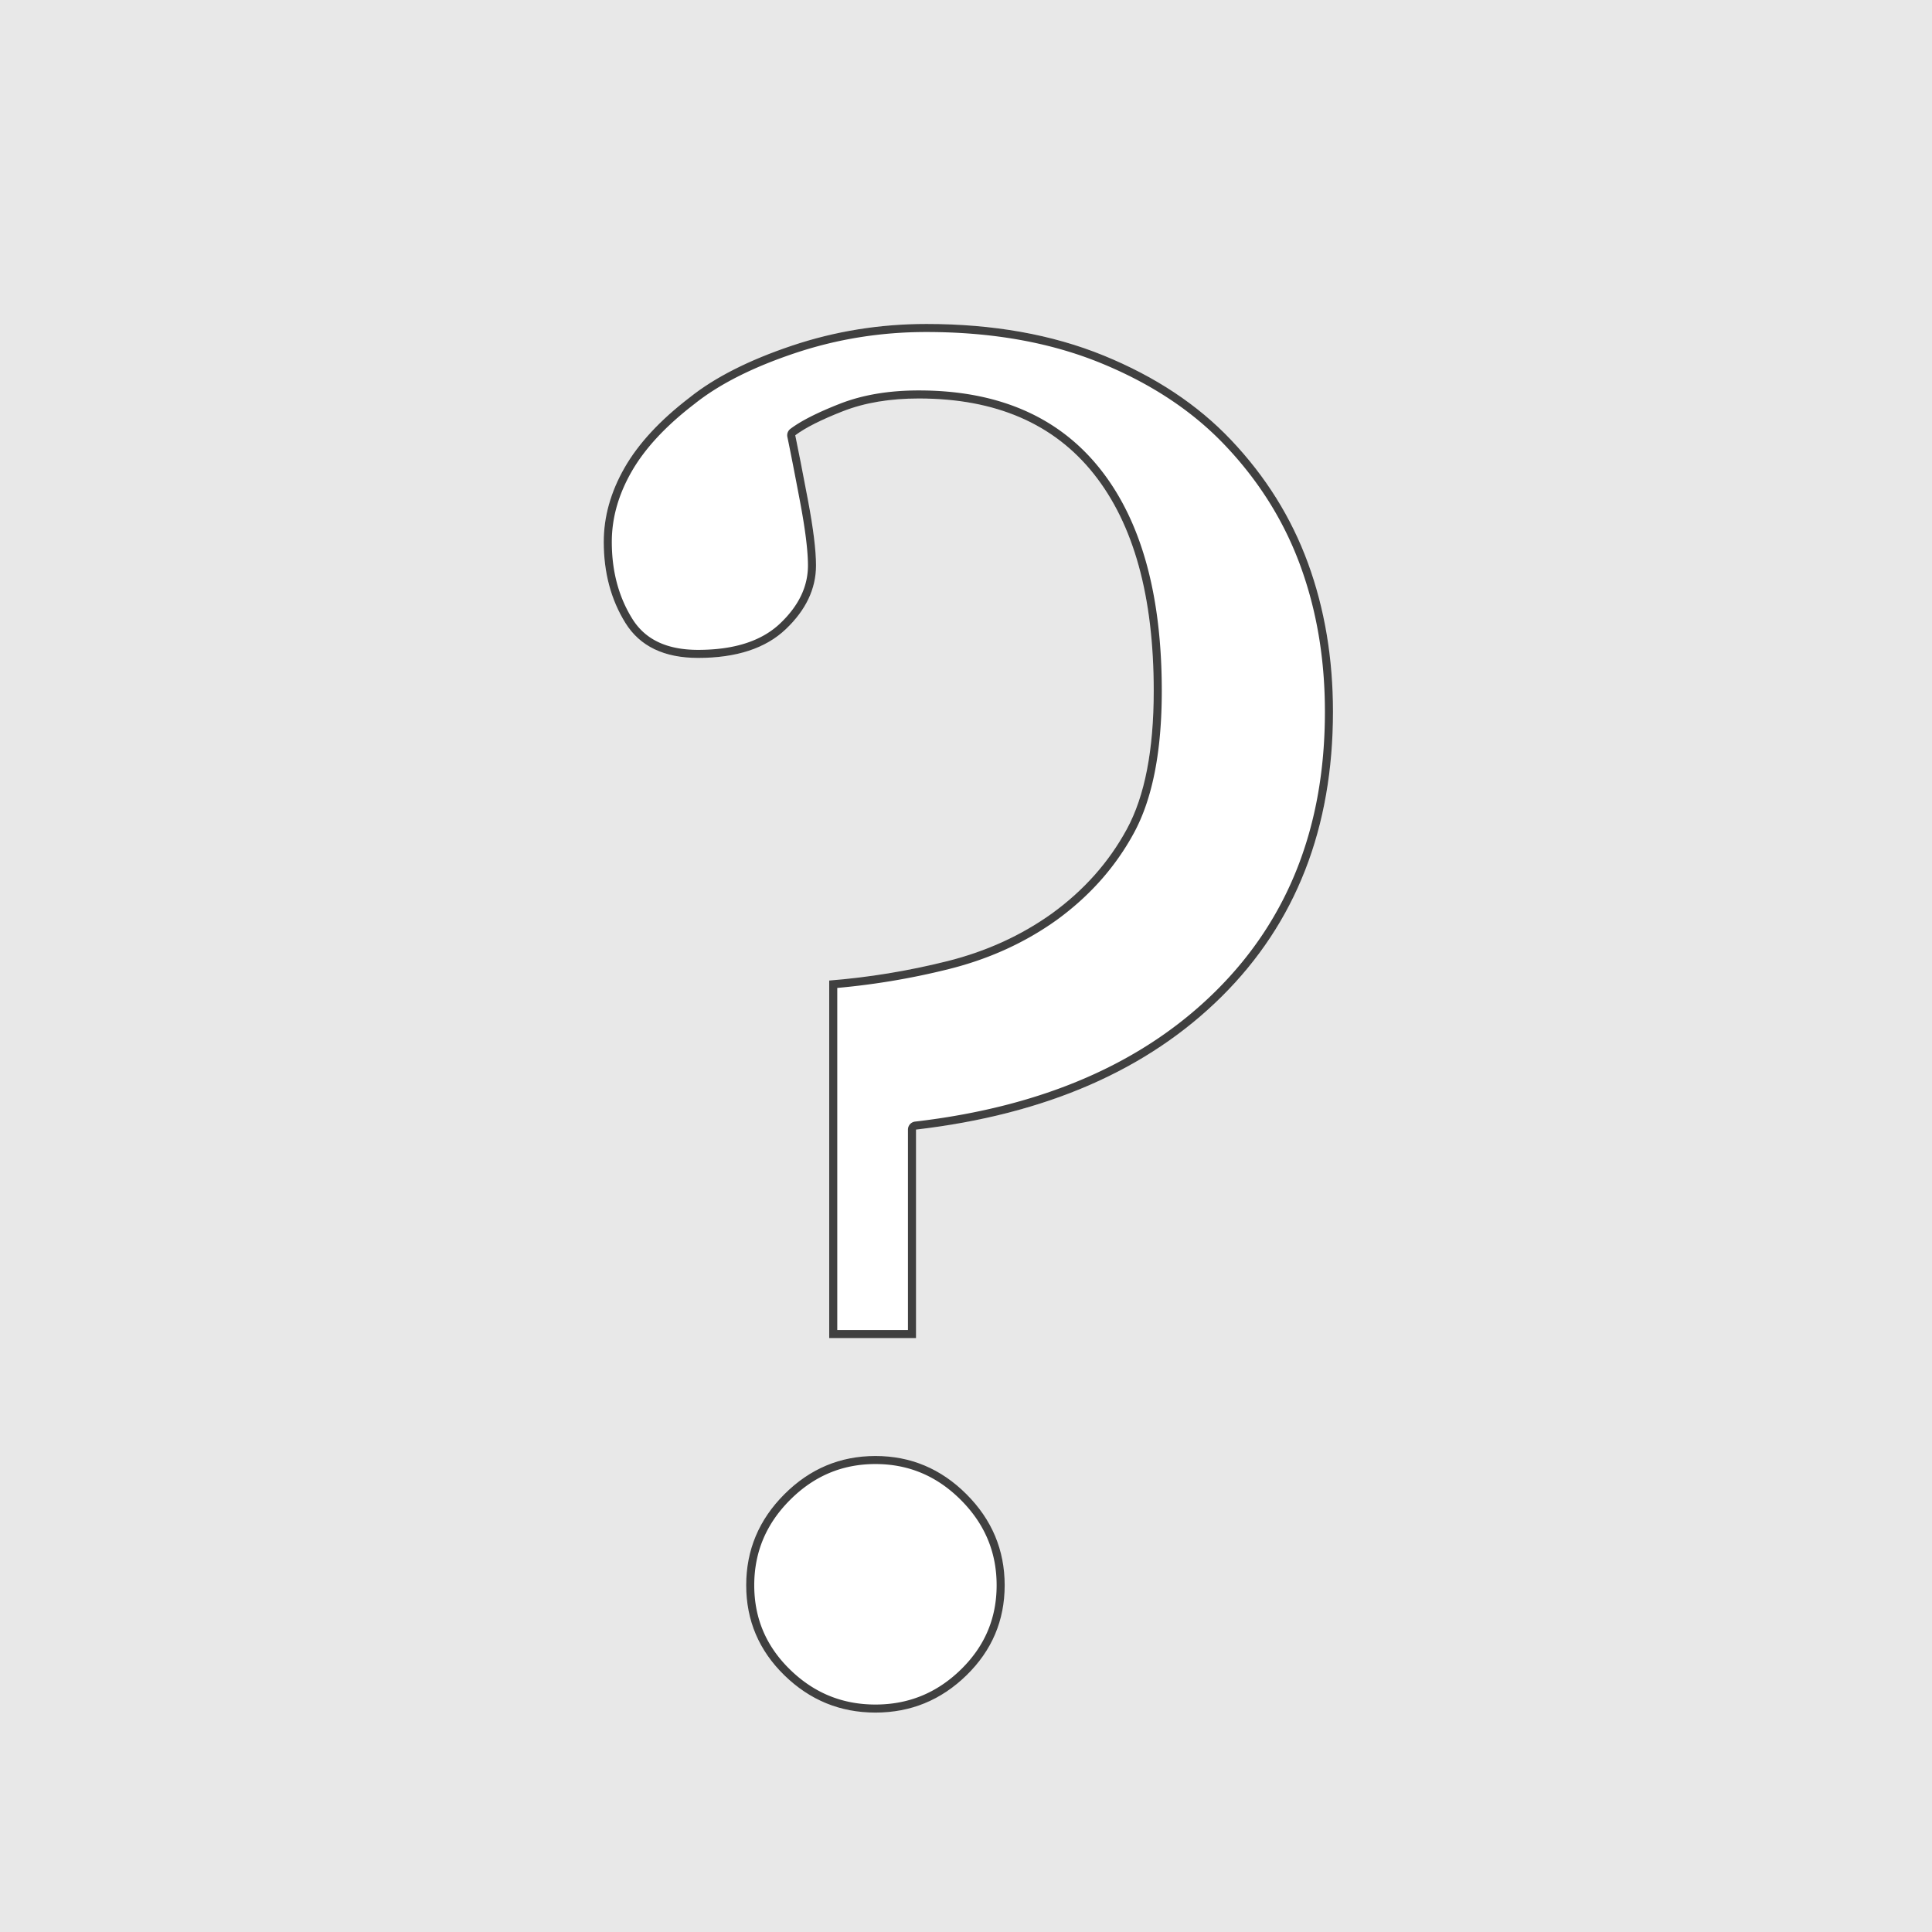 <svg xmlns="http://www.w3.org/2000/svg" viewBox="0 0 300 300">
  <path fill="#E8E8E8" d="M0 0h300v300H0z"/>
  <g stroke="#AAA">
    <path stroke-opacity=".25" d="M12 0v300M24 0v300M36 0v300M48 0v300M60 0v300"/>
    <path stroke-opacity=".5" d="M72 0v300"/>
    <path stroke-opacity=".25" d="M84 0v300M96 0v300M108 0v300M120 0v300M132 0v300"/>
    <path stroke-opacity=".5" d="M144 0v300"/>
    <path stroke-opacity=".25" d="M156 0v300M168 0v300M180 0v300M192 0v300M204 0v300"/>
    <path stroke-opacity=".5" d="M216 0v300"/>
    <path stroke-opacity=".25" d="M228 0v300M240 0v300M252 0v300M264 0v300M276 0v300"/>
    <path stroke-opacity=".5" d="M288 0v300"/>
    <path stroke-opacity=".25" d="M300 0v300M0 12h300M0 24h300M0 36h300M0 48h300M0 60h300"/>
    <path stroke-opacity=".5" d="M0 72h300"/>
    <path stroke-opacity=".25" d="M0 84h300M0 96h300M0 108h300M0 120h300M0 132h300"/>
    <path stroke-opacity=".5" d="M0 144h300"/>
    <path stroke-opacity=".25" d="M0 156h300M0 168h300M0 180h300M0 192h300M0 204h300"/>
    <path stroke-opacity=".5" d="M0 216h300"/>
    <path stroke-opacity=".25" d="M0 228h300M0 240h300M0 252h300M0 264h300M0 276h300"/>
    <path stroke-opacity=".5" d="M0 288h300"/>
    <path stroke-opacity=".25" d="M0 300h300"/>
  </g>
  <defs>
    <clipPath id="a">
      <path d="M135.937 226.086q8.204 0 14.136 5.933 5.933 5.932 5.933 14.135t-5.933 13.99q-5.932 5.786-14.136 5.786-8.203 0-14.135-5.786-5.933-5.787-5.933-13.99t5.933-14.135q5.932-5.933 14.135-5.933zm7.911-175.781q15.527 0 27.539 4.907 12.011 4.907 19.775 13.11 8.057 8.496 11.939 19.116 3.881 10.621 3.881 23.072 0 27.099-17.285 44.238t-47.461 20.654v32.373H128.76v-55.517q9.228-.733 18.31-3.003 9.082-2.271 16.26-7.398 7.471-5.419 11.646-13.11 4.174-7.69 4.174-21.46 0-21.973-9.301-33.691-9.302-11.719-27.173-11.719-6.739 0-11.792 1.978-5.054 1.977-7.398 3.735.733 3.515 1.978 10.107 1.245 6.592 1.245 10.108 0 5.42-4.688 9.887-4.687 4.468-13.623 4.468-7.91 0-11.279-5.42-3.369-5.42-3.369-12.597 0-5.86 3.223-11.499 3.222-5.64 10.107-10.914 5.859-4.687 15.894-8.056 10.034-3.369 20.874-3.369z"/>
    </clipPath>
    <filter id="b">
      <feGaussianBlur in="SourceAlpha" stdDeviation="2.5"/>
      <feOffset result="offsetblur"/>
      <feFlood flood-color="#BABABA"/>
      <feComposite in2="offsetblur" operator="in"/>
    </filter>
  </defs>
  <path fill="#E8E8E8" d="M0 0h300v300H0V0z"/>
  <g>
    <path fill="#FFF" d="M191.162 68.322q8.057 8.496 11.939 19.116 3.881 10.621 3.881 23.072 0 27.099-17.285 44.238t-47.461 20.654v32.373H128.76v-55.517q9.228-.733 18.31-3.003 9.082-2.271 16.26-7.398 7.471-5.419 11.646-13.11 4.174-7.69 4.174-21.46 0-21.973-9.301-33.691-9.302-11.719-27.173-11.719-6.739 0-11.792 1.978-5.054 1.977-7.398 3.735.733 3.515 1.978 10.107 1.245 6.592 1.245 10.108 0 5.42-4.688 9.887-4.687 4.468-13.623 4.468-7.91 0-11.279-5.42-3.369-5.42-3.369-12.597 0-5.86 3.223-11.499 3.222-5.64 10.107-10.914 5.859-4.687 15.894-8.056 10.034-3.369 20.874-3.369 15.527 0 27.539 4.907 12.011 4.907 19.775 13.11zm-35.156 177.832q0 8.203-5.933 13.99-5.932 5.786-14.136 5.786-8.203 0-14.135-5.786-5.933-5.787-5.933-13.99t5.933-14.135q5.932-5.933 14.135-5.933 8.204 0 14.136 5.933 5.933 5.932 5.933 14.135z"/>
    <g fill="rgba(0,0,0,0.75)">
      <path d="M87.75 44.305h125.232V271.93H87.75zm56.098 6q-10.84 0-20.874 3.369-10.035 3.369-15.894 8.056-6.885 5.274-10.107 10.914-3.223 5.639-3.223 11.499 0 7.177 3.369 12.597t11.279 5.42q8.936 0 13.623-4.468 4.688-4.467 4.688-9.887 0-3.516-1.245-10.108-1.245-6.592-1.978-10.107 2.344-1.758 7.398-3.735 5.053-1.978 11.792-1.978 17.871 0 27.173 11.719 9.301 11.718 9.301 33.691 0 13.77-4.174 21.46-4.175 7.691-11.646 13.11-7.178 5.127-16.26 7.398-9.082 2.27-18.31 3.003v55.517h13.476v-32.373q30.176-3.515 47.461-20.654t17.285-44.238q0-12.451-3.881-23.072-3.882-10.62-11.939-19.116-7.764-8.203-19.775-13.11-12.012-4.907-27.539-4.907zm-7.911 175.781q-8.203 0-14.135 5.933-5.933 5.932-5.933 14.135t5.933 13.99q5.932 5.786 14.135 5.786 8.204 0 14.136-5.786 5.933-5.787 5.933-13.99t-5.933-14.135q-5.932-5.933-14.136-5.933z" clip-path="url(#a)" filter="url(#b)"/>
      <path d="M87.75 45.555h125.232l-1.25-1.25V271.93l1.25-1.25H87.75l1.25 1.25V44.305l-1.25 1.25zm0-2.5c-.69 0-1.25.559-1.25 1.25V271.93c0 .69.56 1.25 1.25 1.25h125.232c.691 0 1.25-.56 1.25-1.25V44.305a1.25 1.25 0 00-1.25-1.25H87.75zm56.098 6c-7.361 0-14.454 1.144-21.272 3.434-6.819 2.289-12.245 5.04-16.277 8.265-4.693 3.595-8.174 7.353-10.412 11.269-2.253 3.944-3.387 7.99-3.387 12.12 0 5.011 1.184 9.439 3.558 13.257 2.49 4.007 6.66 6.01 12.34 6.01 6.255 0 11.105-1.59 14.486-4.813 3.361-3.204 5.075-6.819 5.075-10.792 0-2.437-.424-5.875-1.267-10.34-.831-4.401-1.492-7.777-1.982-10.13l-.474 1.255c1.456-1.092 3.83-2.291 7.103-3.571 3.215-1.259 6.993-1.892 11.337-1.892 11.55 0 20.243 3.749 26.194 11.246 6.004 7.565 9.03 18.526 9.03 32.914 0 8.989-1.353 15.945-4.023 20.864-2.693 4.96-6.449 9.189-11.281 12.695-4.648 3.32-9.924 5.72-15.829 7.196a110.638 110.638 0 01-18.106 2.97 1.25 1.25 0 00-1.151 1.246v55.517c0 .691.559 1.25 1.25 1.25h13.476a1.25 1.25 0 001.25-1.25v-32.373l-1.105 1.242c20.38-2.374 36.461-9.373 48.196-21.008 11.768-11.668 17.655-26.736 17.655-45.126 0-8.444-1.318-16.28-3.957-23.501-2.647-7.242-6.718-13.76-12.206-19.547-5.302-5.602-12.043-10.071-20.21-13.407-8.165-3.336-17.504-5-28.011-5a1.25 1.25 0 00-1.13 1.784v.001l1.13-.535v-1.25zm0 2.5a1.25 1.25 0 001.129-1.785l-1.129.535v1.25c10.196 0 19.216 1.607 27.066 4.814 7.849 3.207 14.291 7.478 19.34 12.813 5.256 5.542 9.144 11.767 11.673 18.686 2.536 6.939 3.805 14.484 3.805 22.642 0 17.742-5.636 32.167-16.915 43.35-11.312 11.216-26.871 17.988-46.725 20.301a1.25 1.25 0 00-1.106 1.241v32.373l1.25-1.25H128.76l1.25 1.25v-55.517l-1.151 1.246a113.17 113.17 0 0018.514-3.036c6.205-1.552 11.769-4.083 16.684-7.593 5.137-3.727 9.144-8.238 12.017-13.532 2.896-5.335 4.326-12.685 4.326-22.056 0-14.908-3.175-26.408-9.572-34.468-6.452-8.128-15.875-12.192-28.152-12.192-4.641 0-8.725.685-12.248 2.063-3.465 1.356-6.022 2.648-7.692 3.9a1.25 1.25 0 00-.473 1.255c.486 2.334 1.144 5.697 1.973 10.084.816 4.325 1.223 7.625 1.223 9.876 0 3.252-1.411 6.229-4.3 8.983-2.869 2.734-7.102 4.122-12.761 4.122-4.866 0-8.216-1.61-10.217-4.83C96.062 92.672 95 88.701 95 84.143c0-3.683 1.015-7.304 3.058-10.879 2.059-3.604 5.316-7.12 9.782-10.541 3.801-3.041 8.971-5.661 15.532-7.864 6.56-2.203 13.384-3.304 20.476-3.304zm-7.911 173.281c-5.802 0-10.831 2.111-15.019 6.299-4.188 4.188-6.299 9.217-6.299 15.019 0 5.807 2.114 10.792 6.31 14.884 4.188 4.085 9.213 6.142 15.008 6.142 5.796 0 10.821-2.057 15.009-6.142 4.196-4.092 6.31-9.077 6.31-14.884 0-5.802-2.111-10.831-6.299-15.019-4.188-4.188-9.217-6.299-15.02-6.299-1.297 0-1.735 1.733-.594 2.35l.594-1.1v-1.25zm0 2.5c1.298 0 1.736-1.733.595-2.35l-.595 1.1v1.25c5.136 0 9.53 1.844 13.252 5.566 3.722 3.723 5.567 8.117 5.567 13.252 0 5.131-1.841 9.472-5.556 13.095-3.722 3.63-8.121 5.431-13.263 5.431-5.141 0-9.54-1.801-13.262-5.431-3.715-3.623-5.556-7.964-5.556-13.095 0-5.135 1.845-9.529 5.567-13.252 3.722-3.722 8.116-5.566 13.251-5.566z" clip-path="url(#a)" filter="url(#b)"/>
    </g>
  </g>
</svg>